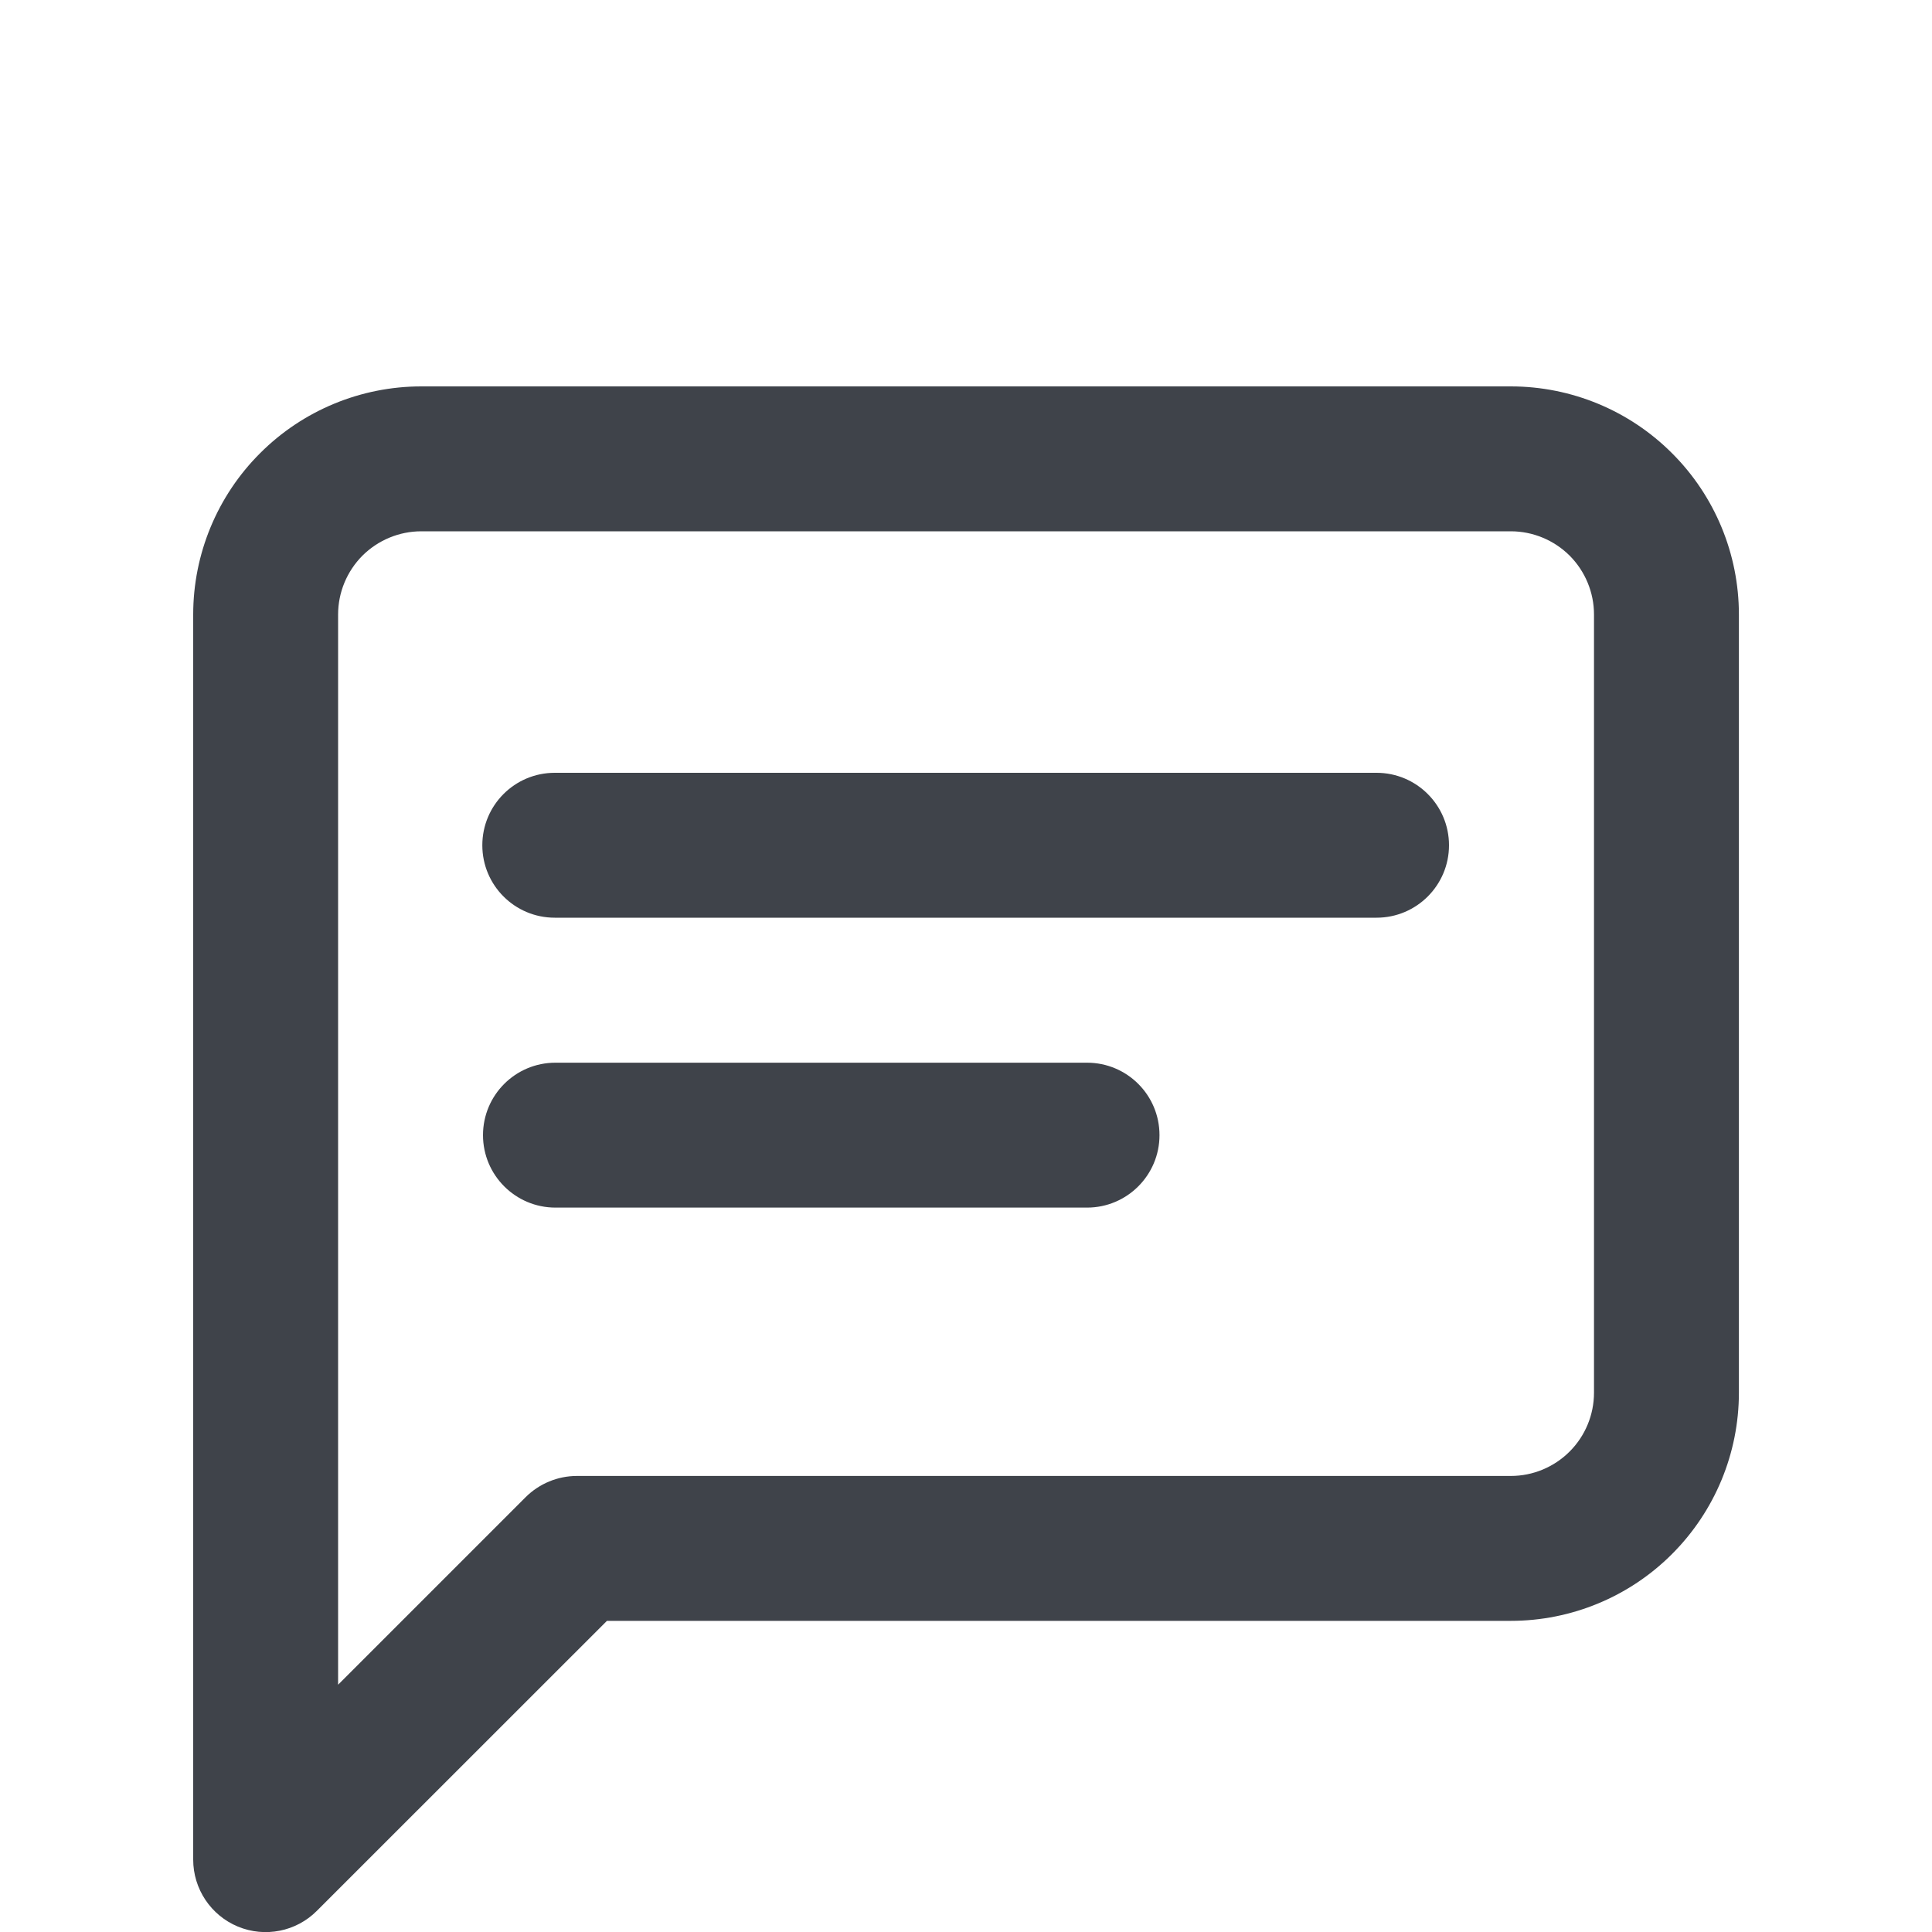 <svg width="20" height="20" viewBox="0 0 20 20" fill="none" xmlns="http://www.w3.org/2000/svg">
<path fill-rule="evenodd" clip-rule="evenodd" d="M3.752 5.752C3.914 5.591 4.133 5.5 4.361 5.5H15.64C15.868 5.5 16.087 5.591 16.249 5.752C16.41 5.914 16.501 6.133 16.501 6.361V14.417C16.501 14.646 16.41 14.865 16.249 15.026C16.087 15.188 15.868 15.279 15.64 15.279H5.972C5.774 15.279 5.583 15.358 5.442 15.498L3.5 17.44V6.361C3.5 6.133 3.591 5.914 3.752 5.752ZM4.361 4C3.735 4 3.134 4.249 2.692 4.692C2.249 5.134 2 5.735 2 6.361V19.251C2 19.554 2.183 19.828 2.463 19.944C2.743 20.06 3.066 19.996 3.28 19.781L6.283 16.779H15.64C16.266 16.779 16.867 16.53 17.309 16.087C17.752 15.644 18.001 15.044 18.001 14.417V6.361C18.001 5.735 17.752 5.134 17.309 4.692C16.867 4.249 16.266 4 15.64 4H4.361ZM5.743 8C5.328 8 4.993 8.336 4.993 8.75C4.993 9.164 5.328 9.5 5.743 9.5H14.25C14.664 9.5 15 9.164 15 8.75C15 8.336 14.664 8 14.25 8H5.743ZM5.75 11.001C5.336 11.001 5 11.336 5 11.751C5 12.165 5.336 12.501 5.75 12.501H11.253C11.667 12.501 12.003 12.165 12.003 11.751C12.003 11.336 11.667 11.001 11.253 11.001L5.75 11.001Z" fill="#3F434A"/>
</svg>
